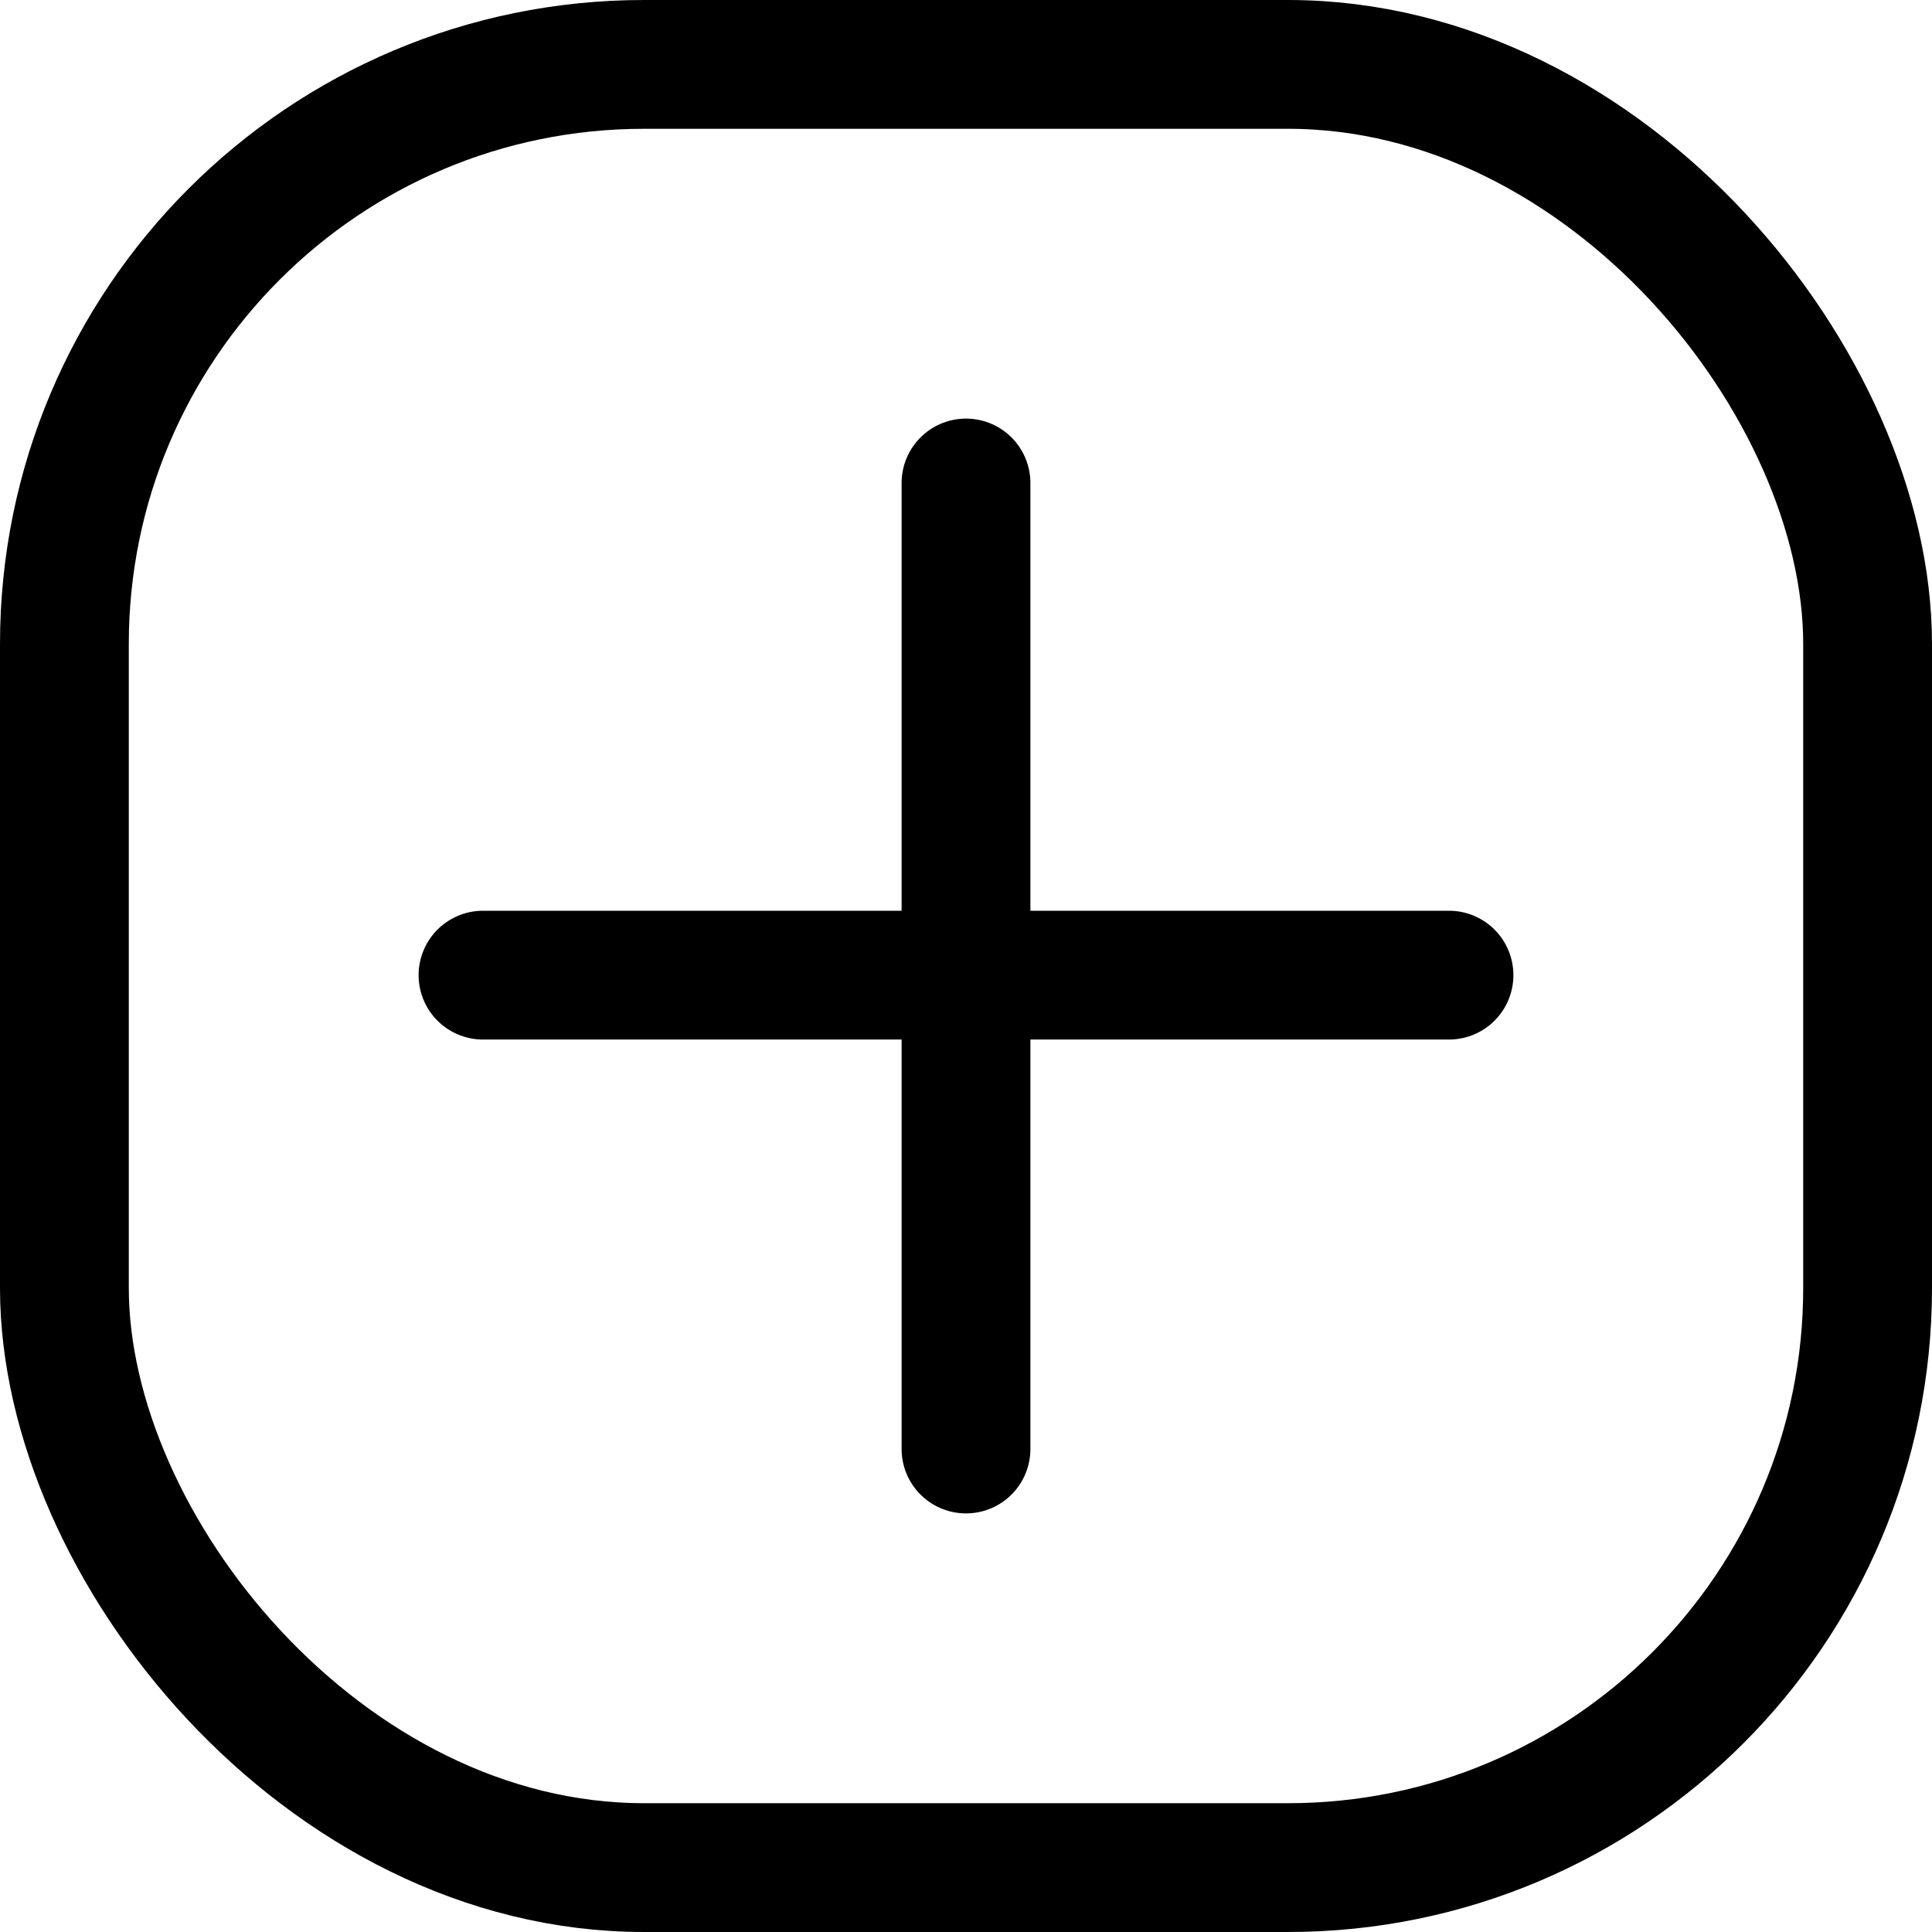 <svg width="30" height="30" viewBox="0 0 30 30" fill="none" xmlns="http://www.w3.org/2000/svg">
<path d="M15 7.5V22.5" stroke="currentColor" stroke-width="2" stroke-linecap="round"/>
<path d="M22.5 15.142L7.5 15.142" stroke="currentColor" stroke-width="2" stroke-linecap="round"/>
<rect x="1" y="1" width="28" height="28" rx="9" stroke="currentColor" stroke-width="2"/>
</svg>
